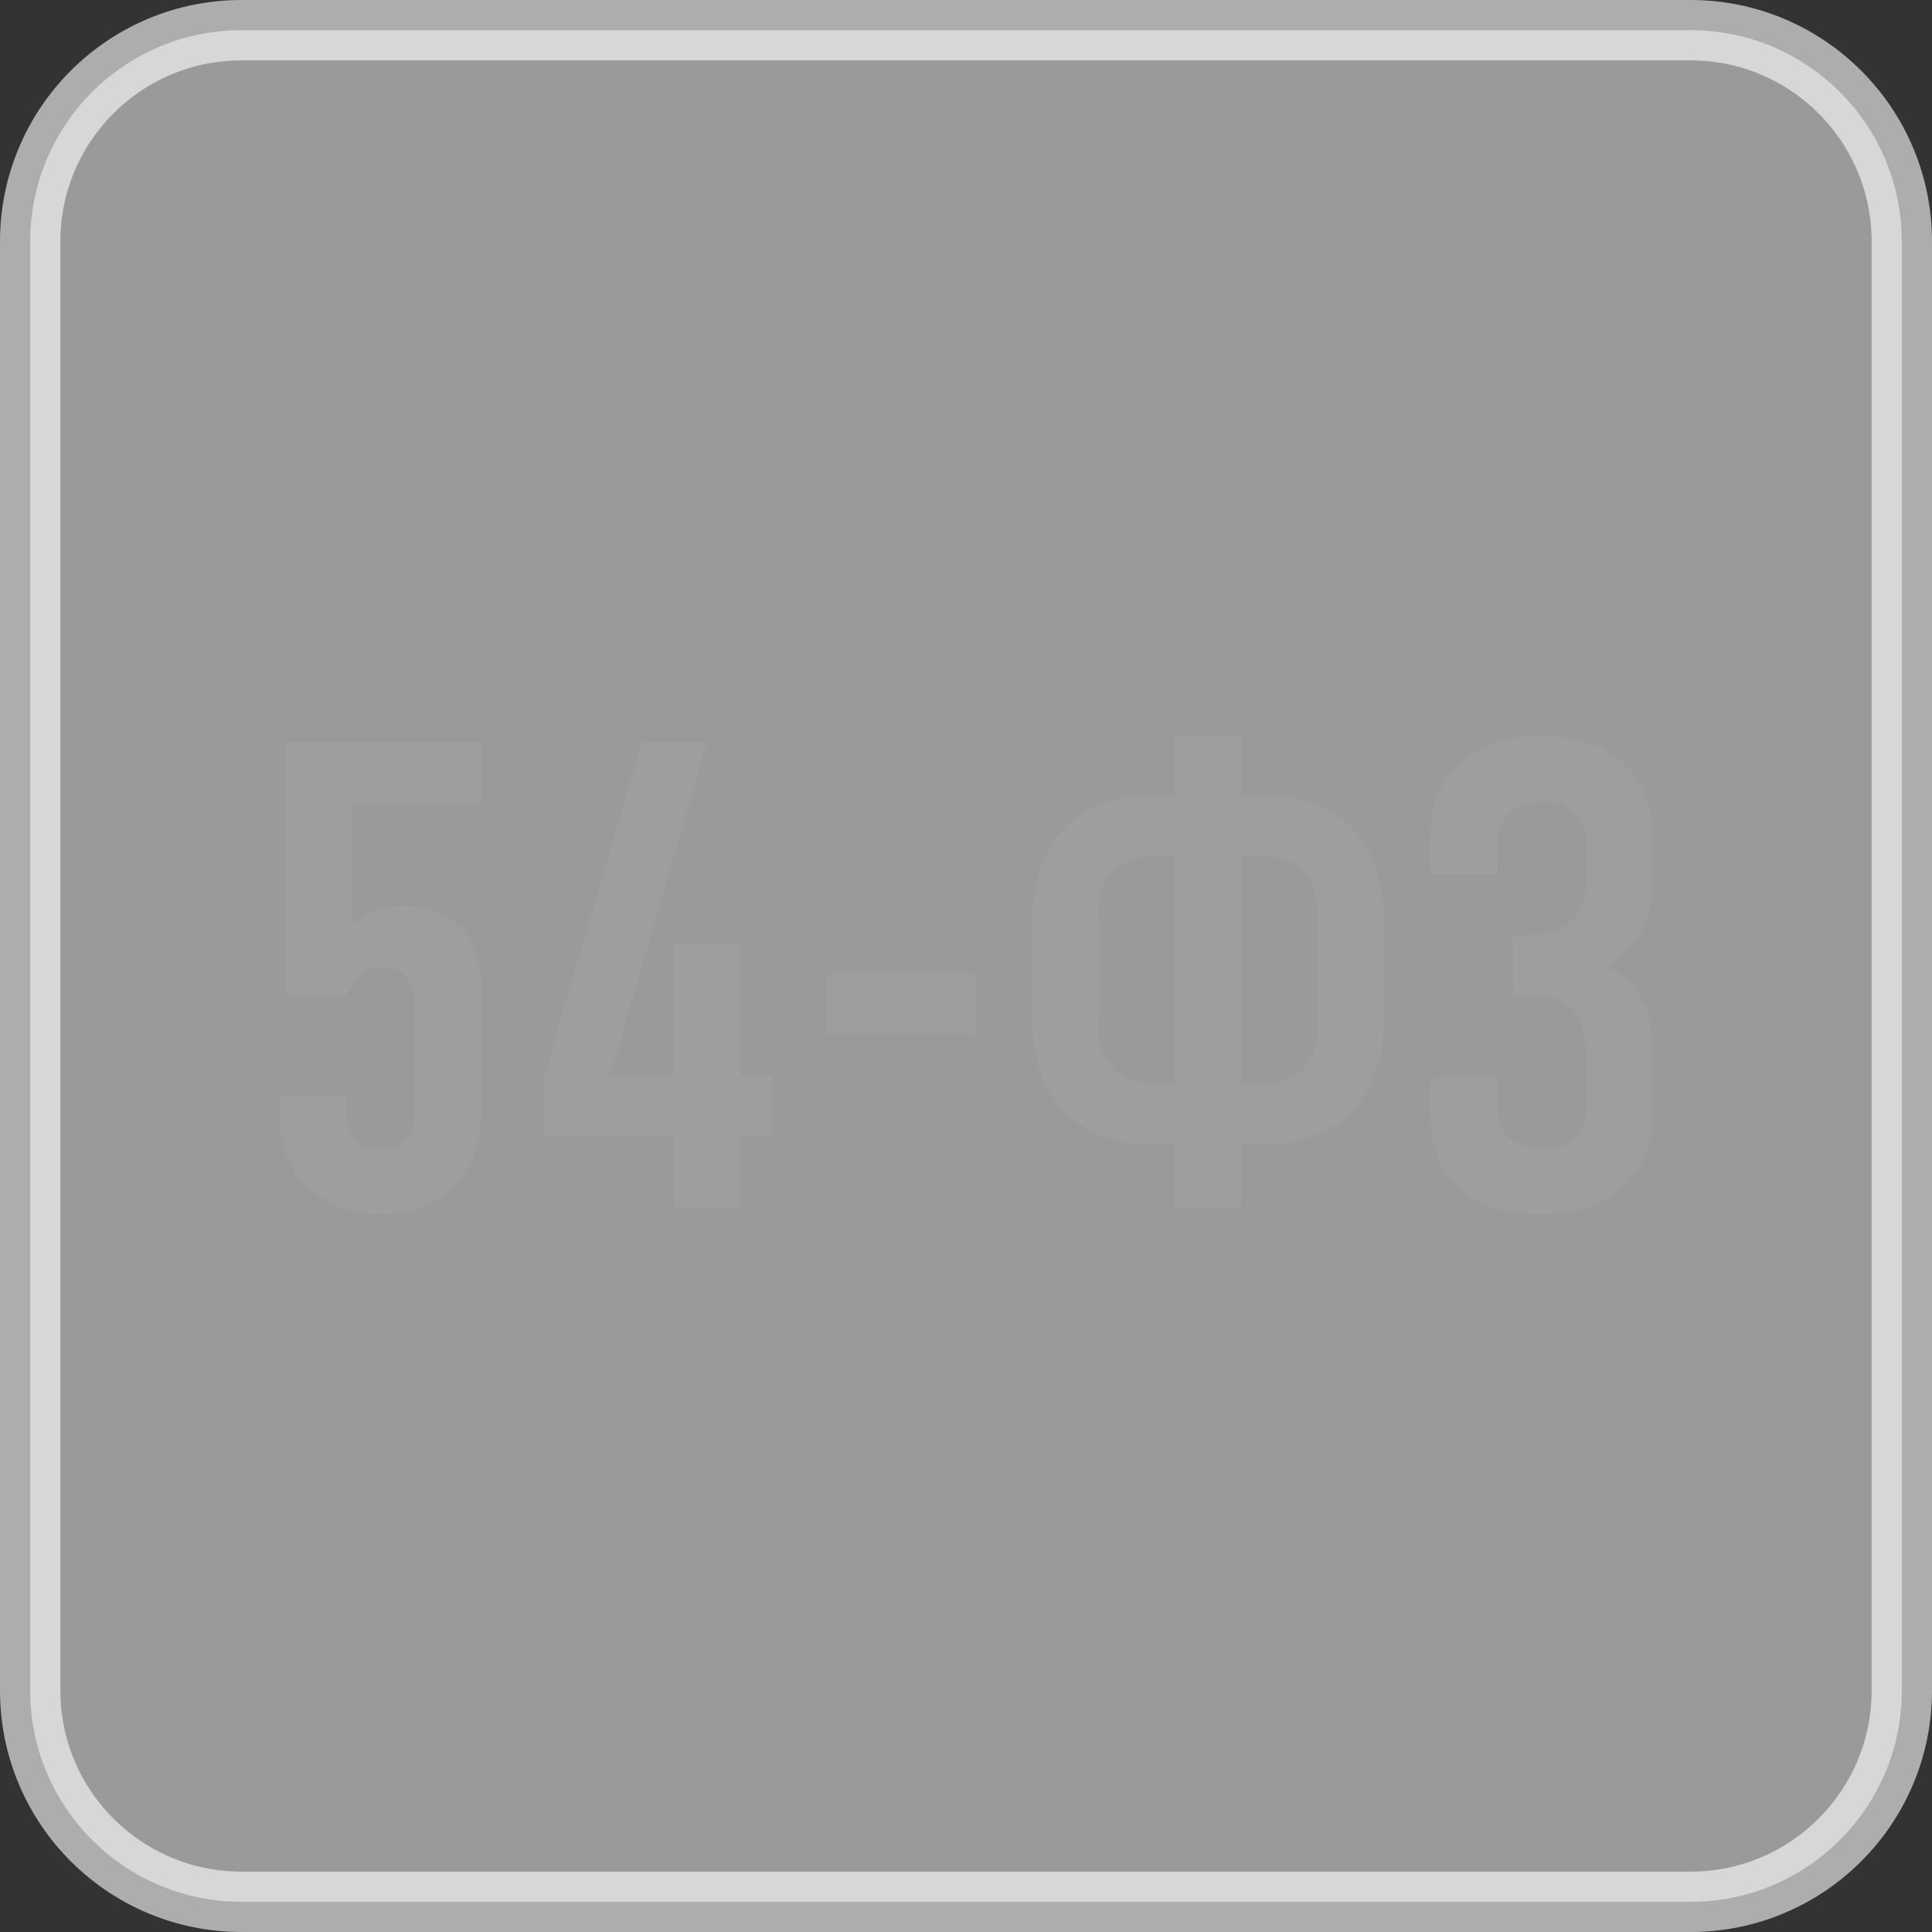 <svg width="32" height="32" viewBox="0 0 32 32" fill="none" xmlns="http://www.w3.org/2000/svg">
<rect x="0" y="0" width="32" height="32" fill="#333333" stroke="none"/>
<path opacity="0.6" d="M4 0.5H28C29.933 0.5 31.5 2.067 31.5 4V28C31.5 29.933 29.933 31.5 28 31.5H4C2.067 31.5 0.5 29.933 0.5 28V4C0.5 2.067 2.067 0.5 4 0.5Z" fill="#E0E0E0" stroke="white"/>
<path d="M4.737 12.3V16.48H5.749C5.793 16.381 5.848 16.282 5.925 16.205C6.057 16.062 6.189 16.029 6.354 16.029C6.519 16.029 6.64 16.073 6.739 16.194C6.86 16.337 6.871 16.513 6.871 16.678V18.35C6.871 18.471 6.86 18.68 6.728 18.845C6.64 18.955 6.508 19.032 6.288 19.032C6.079 19.032 5.914 18.933 5.837 18.823C5.738 18.691 5.727 18.504 5.727 18.35V18.141H4.627V18.482C4.627 18.845 4.704 19.307 5.133 19.692C5.419 19.945 5.804 20.11 6.321 20.11C6.948 20.11 7.333 19.868 7.553 19.626C7.916 19.241 7.971 18.779 7.971 18.416V16.337C7.971 15.952 7.839 15.6 7.652 15.391C7.432 15.149 7.069 14.995 6.706 14.995C6.541 14.995 6.354 15.028 6.189 15.094C6.057 15.149 5.936 15.226 5.837 15.314V13.29H7.971V12.3H4.737Z" fill="#9E9E9E"/>
<path d="M10.633 12.3L8.994 17.888V18.812H11.172V20H12.272V18.812H12.8V17.822H12.272V15.633H11.172V17.811H10.105L11.711 12.3H10.633Z" fill="#9E9E9E"/>
<path d="M13.69 16.139V17.129H16.154V16.139H13.69Z" fill="#9E9E9E"/>
<path d="M20.559 12.19H19.459V13.18H19.195C18.722 13.18 18.139 13.202 17.655 13.686C17.149 14.203 17.094 14.874 17.094 15.446V16.777C17.094 17.206 17.138 17.855 17.567 18.339C18.062 18.911 18.766 18.955 19.085 18.955H19.459V20H20.559V18.955H20.933C21.252 18.955 21.956 18.911 22.451 18.339C22.88 17.855 22.924 17.206 22.924 16.777V15.446C22.924 14.874 22.869 14.203 22.363 13.686C21.879 13.202 21.296 13.18 20.823 13.18H20.559V12.19ZM20.559 14.181H20.669C20.966 14.181 21.274 14.17 21.527 14.379C21.835 14.632 21.824 15.006 21.824 15.27V16.876C21.824 17.151 21.846 17.404 21.615 17.668C21.373 17.932 21.098 17.943 20.878 17.943H20.559V14.181ZM19.459 14.181V17.943H19.14C18.92 17.943 18.645 17.932 18.403 17.668C18.172 17.404 18.194 17.151 18.194 16.876V15.27C18.194 15.006 18.183 14.632 18.491 14.379C18.744 14.17 19.052 14.181 19.349 14.181H19.459Z" fill="#9E9E9E"/>
<path d="M23.698 14.489H24.798V14.027C24.798 13.862 24.82 13.642 25.007 13.466C25.128 13.345 25.304 13.268 25.513 13.268C25.744 13.268 25.931 13.334 26.052 13.433C26.272 13.62 26.272 13.884 26.272 14.049V14.544C26.272 14.687 26.261 15.006 26.063 15.226C25.909 15.391 25.645 15.49 25.359 15.49H25.062V16.48H25.392C25.722 16.48 25.898 16.579 25.975 16.645C26.25 16.865 26.272 17.316 26.272 17.525V18.207C26.272 18.449 26.272 18.68 26.074 18.867C25.986 18.955 25.821 19.032 25.546 19.032C25.37 19.032 25.106 18.977 24.974 18.834C24.864 18.713 24.798 18.471 24.798 18.306V17.866H23.698V18.581C23.698 19.241 24.094 19.626 24.171 19.692C24.567 20.055 25.073 20.11 25.48 20.11C25.975 20.11 26.481 20.033 26.888 19.659C27.317 19.263 27.372 18.801 27.372 18.372V17.47C27.372 17.14 27.35 16.81 27.152 16.48C27.075 16.348 26.921 16.161 26.602 15.996C26.756 15.908 26.921 15.776 27.042 15.644C27.35 15.281 27.372 14.852 27.372 14.445V13.796C27.372 13.059 26.965 12.685 26.767 12.542C26.426 12.289 25.942 12.19 25.502 12.19C24.93 12.19 24.534 12.366 24.281 12.564C23.764 12.96 23.698 13.488 23.698 13.796V14.489Z" fill="#9E9E9E"/>
</svg>
